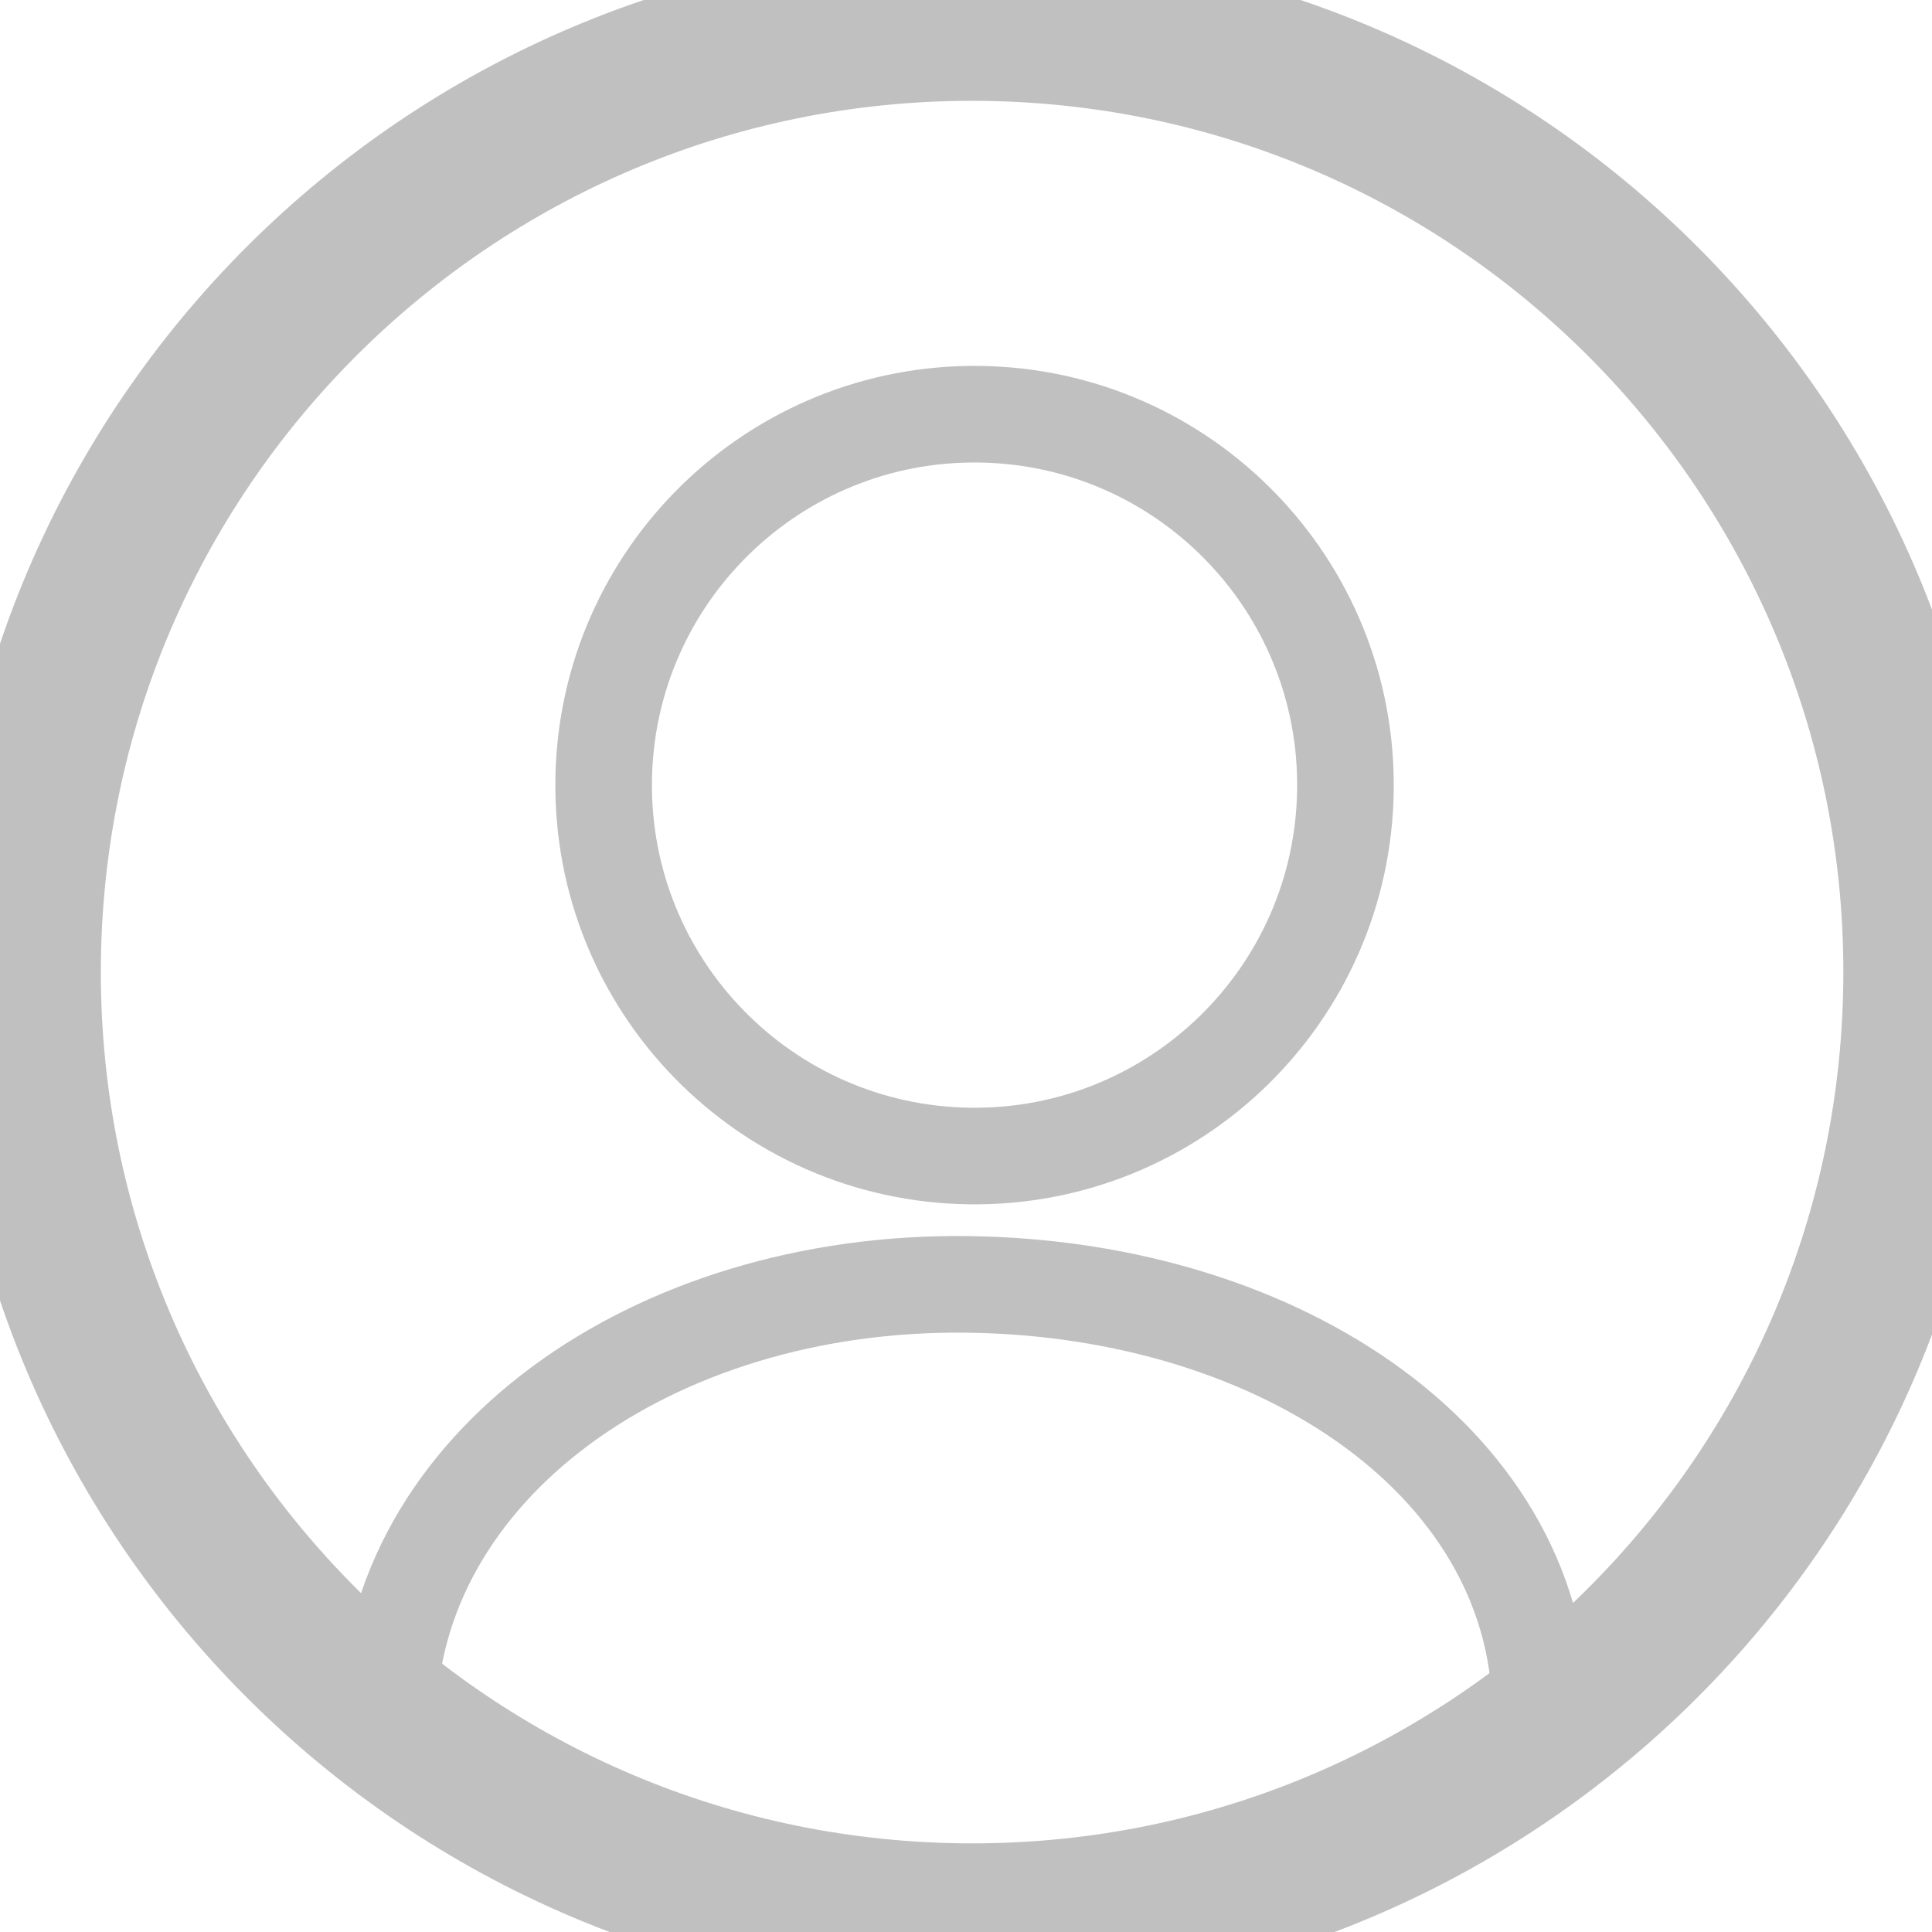 <?xml version="1.0" encoding="UTF-8"?>
<svg width="100%" height="100%" viewBox="0 0 100 100" version="1.1" xmlns="http://www.w3.org/2000/svg" xmlns:xlink="http://www.w3.org/1999/xlink">
    <!-- Generator: Sketch 46.2 (44496) - http://www.bohemiancoding.com/sketch -->
    <title>Page 1</title>
    <desc>Created with Sketch.</desc>
    <defs></defs>
    <g id="Page-1" stroke="none" stroke-width="1" fill="none" fill-rule="evenodd">
        <g id="profile3" transform="translate(-945, -129)">
            <g id="Page-1" transform="translate(945, 129)">
                <path d="M1.224,49.672 C1.58,22.56 23.846,0.869 50.96,1.223 C78.07,1.579 99.763,23.847 99.407,50.96 C99.05,78.072 76.785,99.762 49.672,99.408 C22.56,99.052 0.868,76.784 1.224,49.672 Z" id="Stroke-1" stroke="#C0C0C0" stroke-width="8"></path>
                <path d="M20.086,88.97 C20.256,75.975 33.693,66.263 50.103,66.48 C66.515,66.694 79.91,75.975 79.739,88.97" id="Stroke-3" stroke="#C0C0C0" stroke-width="5"></path>
                <path d="M31.246,40.386 C31.385,29.784 40.092,21.301 50.695,21.44 C61.297,21.579 69.778,30.286 69.639,40.889 C69.5,51.491 60.792,59.974 50.192,59.835 C39.587,59.696 31.107,50.989 31.246,40.386" id="Fill-5"></path>
                <path d="M31.246,40.386 C31.385,29.784 40.092,21.301 50.695,21.44 C61.297,21.579 69.778,30.286 69.639,40.889 C69.5,51.491 60.792,59.974 50.192,59.835 C39.587,59.696 31.107,50.989 31.246,40.386 Z" id="Stroke-7" stroke="#C0C0C0" stroke-width="5"></path>
            </g>
        </g>
    </g>
</svg>